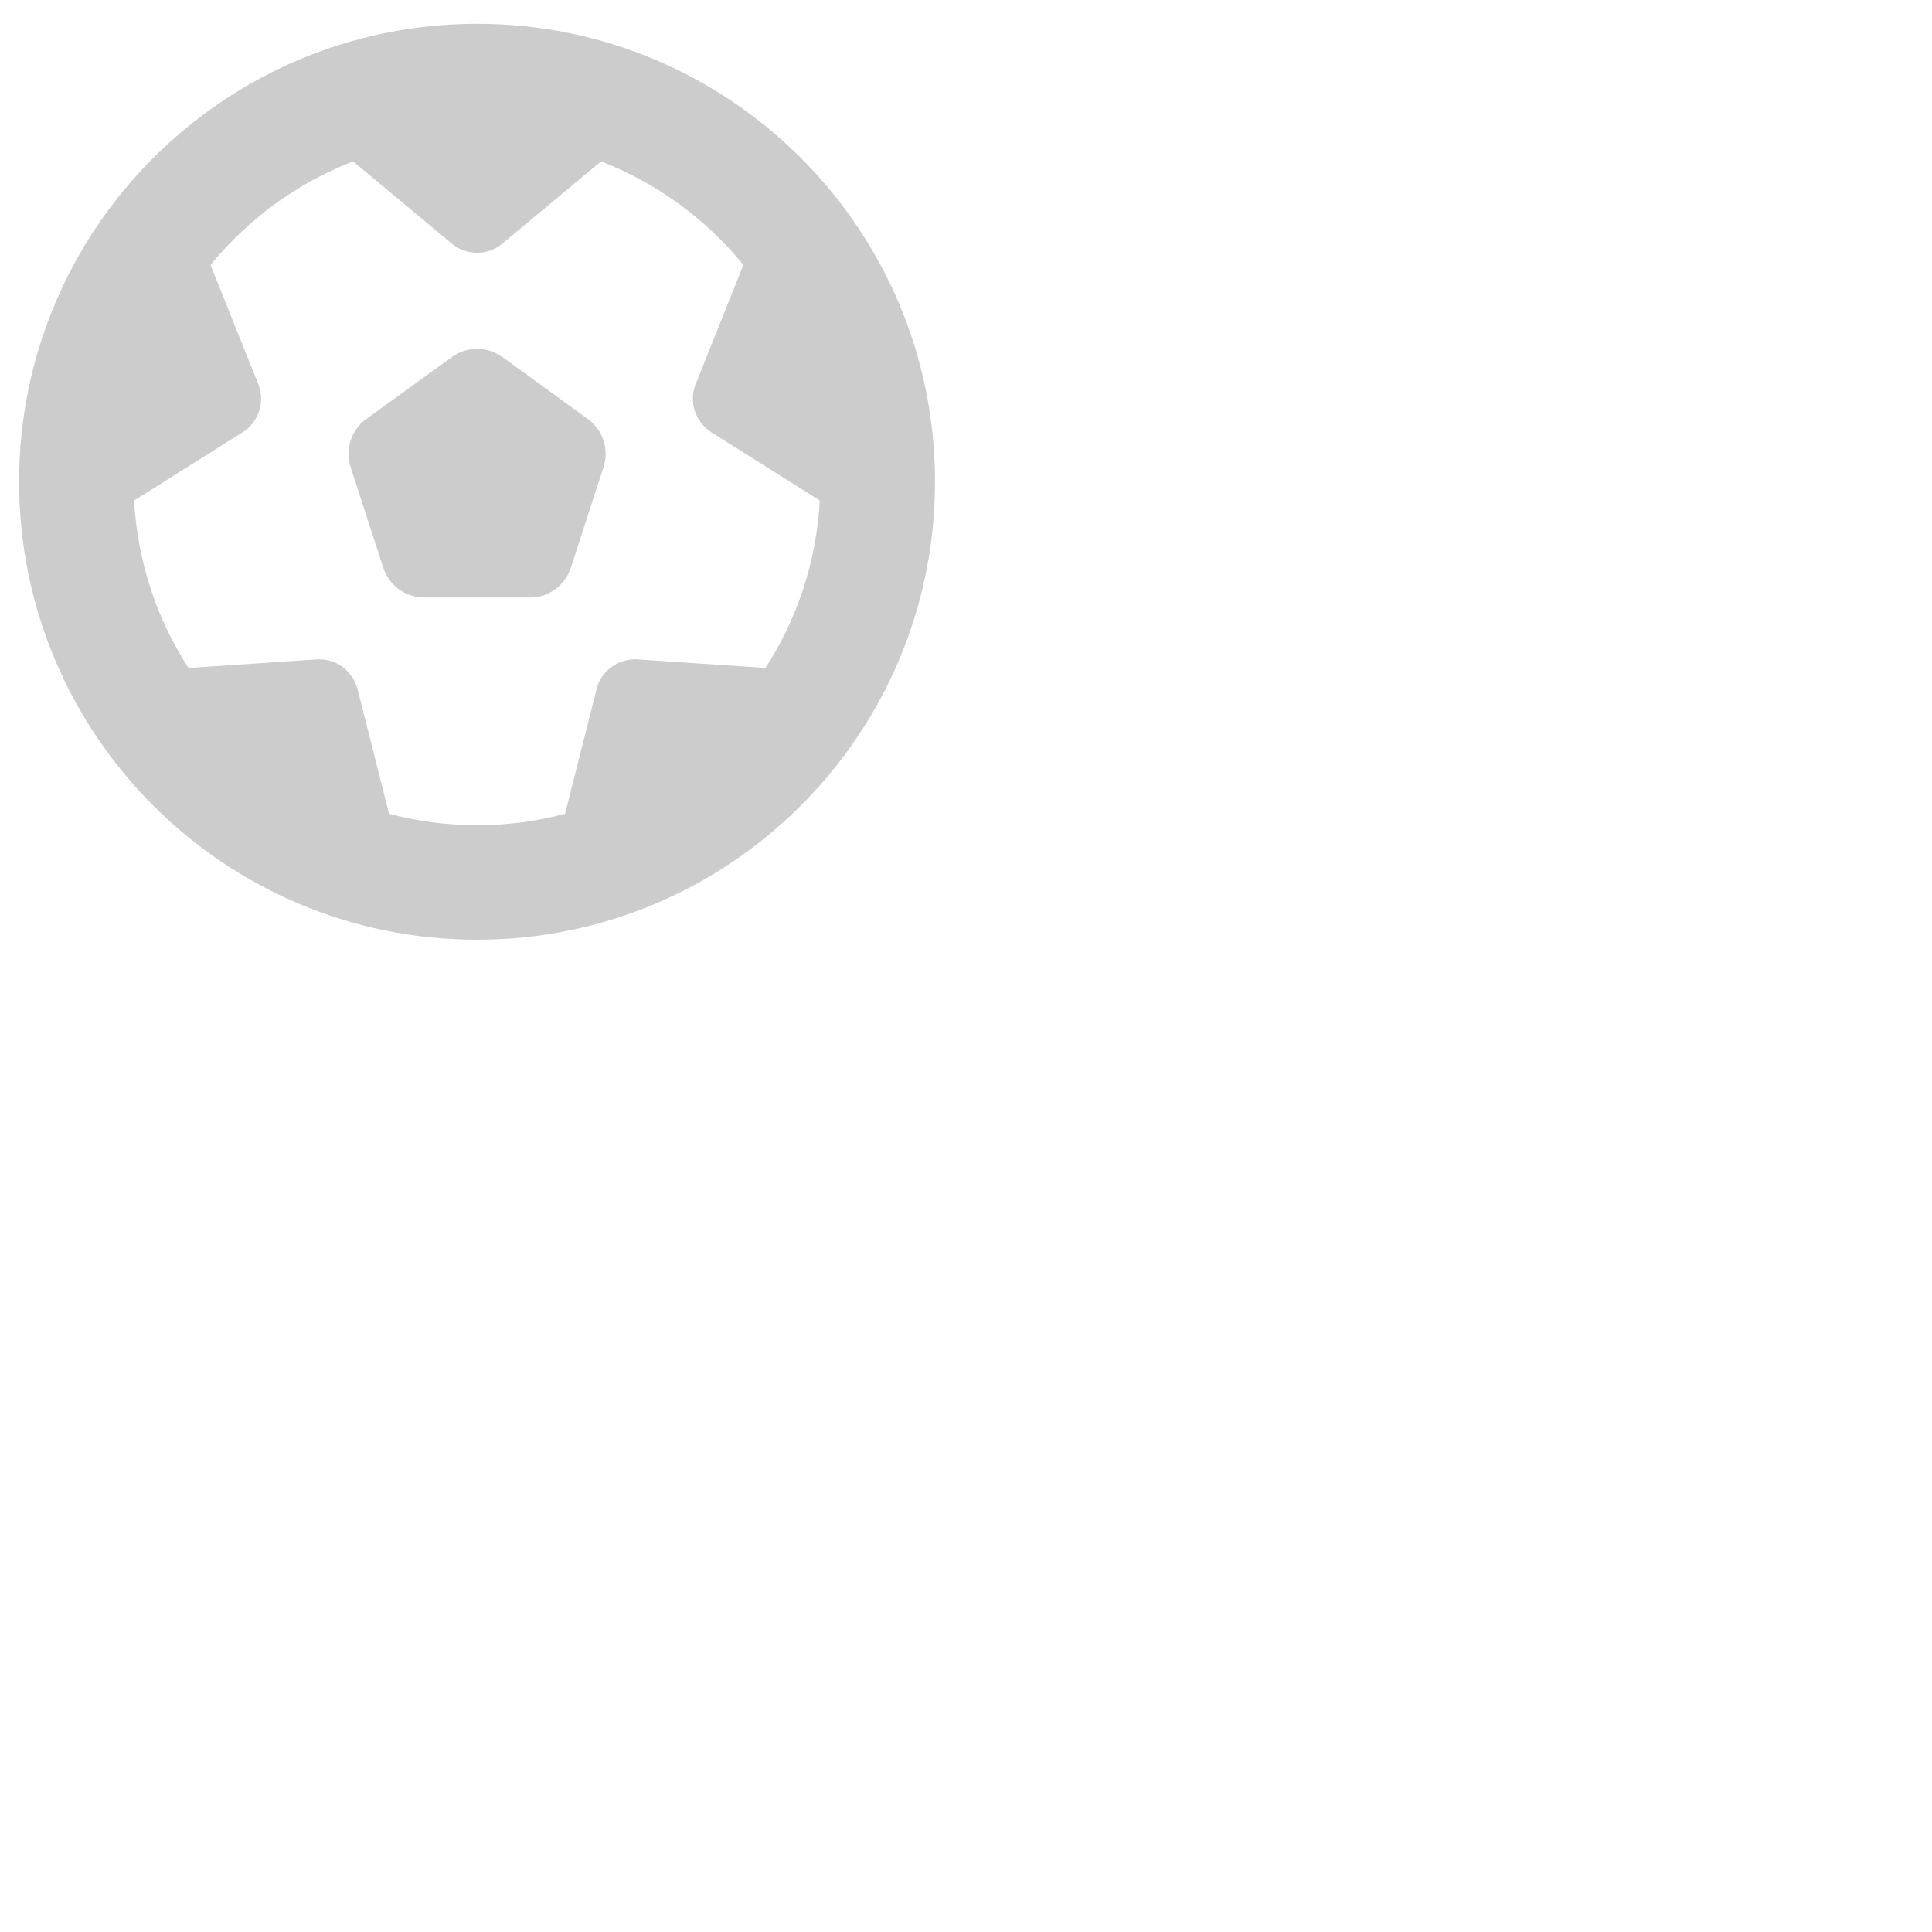 <?xml version="1.0" encoding="UTF-8" standalone="no" ?>
<!DOCTYPE svg PUBLIC "-//W3C//DTD SVG 1.1//EN" "http://www.w3.org/Graphics/SVG/1.1/DTD/svg11.dtd">
<svg xmlns="http://www.w3.org/2000/svg" xmlns:xlink="http://www.w3.org/1999/xlink" version="1.1" width="1080" height="1080" viewBox="0 0 1080 1080" xml:space="preserve">
<desc>Created with Fabric.js 5.2.4</desc>
<defs>
</defs>
<rect x="0" y="0" width="100%" height="100%" fill="transparent"></rect>
<g transform="matrix(1 0 0 1 540 540)" id="ee87c88b-fc3e-4304-9fef-651687eac67a"  >
<rect style="stroke: none; stroke-width: 1; stroke-dasharray: none; stroke-linecap: butt; stroke-dashoffset: 0; stroke-linejoin: miter; stroke-miterlimit: 4; fill: rgb(255,255,255); fill-rule: nonzero; opacity: 1; visibility: hidden;" vector-effect="non-scaling-stroke"  x="-540" y="-540" rx="0" ry="0" width="1080" height="1080" />
</g>
<g transform="matrix(1 0 0 1 540 540)" id="8409d32c-83c4-4669-8894-85463326c556"  >
</g>
<g transform="matrix(1 0 0 1 266.68 269.31)" id="61538f2e-56d1-4013-b23e-74cc992ca2ec"  >
<path style="stroke: rgb(0,0,0); stroke-width: 0; stroke-dasharray: none; stroke-linecap: butt; stroke-dashoffset: 0; stroke-linejoin: miter; stroke-miterlimit: 4; fill: rgb(0,0,0); fill-rule: nonzero; opacity: 0.2;" vector-effect="non-scaling-stroke"  transform=" translate(-256, -256)" d="M 417.3 360.1 L 345.7 355.3 C 340.5 355 335.4 356.4 331.2 359.5 C 327 362.6 324 366.9 322.8 372 L 305.2 441.6 C 289.5 445.8 273 448 256 448 C 239 448 222.5 445.8 206.8 441.6 L 189.2 372 C 187.9 367 184.9 362.6 180.8 359.5 C 176.7 356.4 171.5 355 166.3 355.3 L 94.7 360.1 C 77.1 332.9 66.2 300.9 64.3 266.5 L 125 228.3 C 129.4 225.5 132.6 221.3 134.2 216.4 C 135.8 211.5 135.6 206.2 133.7 201.4 L 107 134.8 C 128 109.2 155.3 89 186.7 76.9 L 241.9 122.9 C 245.9 126.2 250.9 128 256 128 C 261.1 128 266.2 126.2 270.1 122.9 L 325.3 76.9 C 356.6 89 384 109.2 404.9 134.8 L 378.2 201.4 C 376.3 206.2 376.1 211.5 377.7 216.4 C 379.3 221.3 382.6 225.5 386.9 228.3 L 447.6 266.5 C 445.7 300.9 434.8 332.9 417.2 360.1 z M 256 512 C 397.385 512 512 397.385 512 256 C 512 114.615 397.385 0 256 0 C 114.615 0 0 114.615 0 256 C 0 397.385 114.615 512 256 512 z M 270.1 186.3 C 261.7 180.2 250.3 180.2 241.9 186.3 L 194 221 C 185.6 227.1 182.1 237.9 185.3 247.8 L 203.6 304.1 C 206.8 314 216 320.7 226.4 320.7 L 285.6 320.7 C 296 320.7 305.2 314 308.4 304.1 L 326.7 247.8 C 329.9 237.9 326.4 227.1 318 221 L 270.1 186.2 z" stroke-linecap="round" />
</g>
</svg>